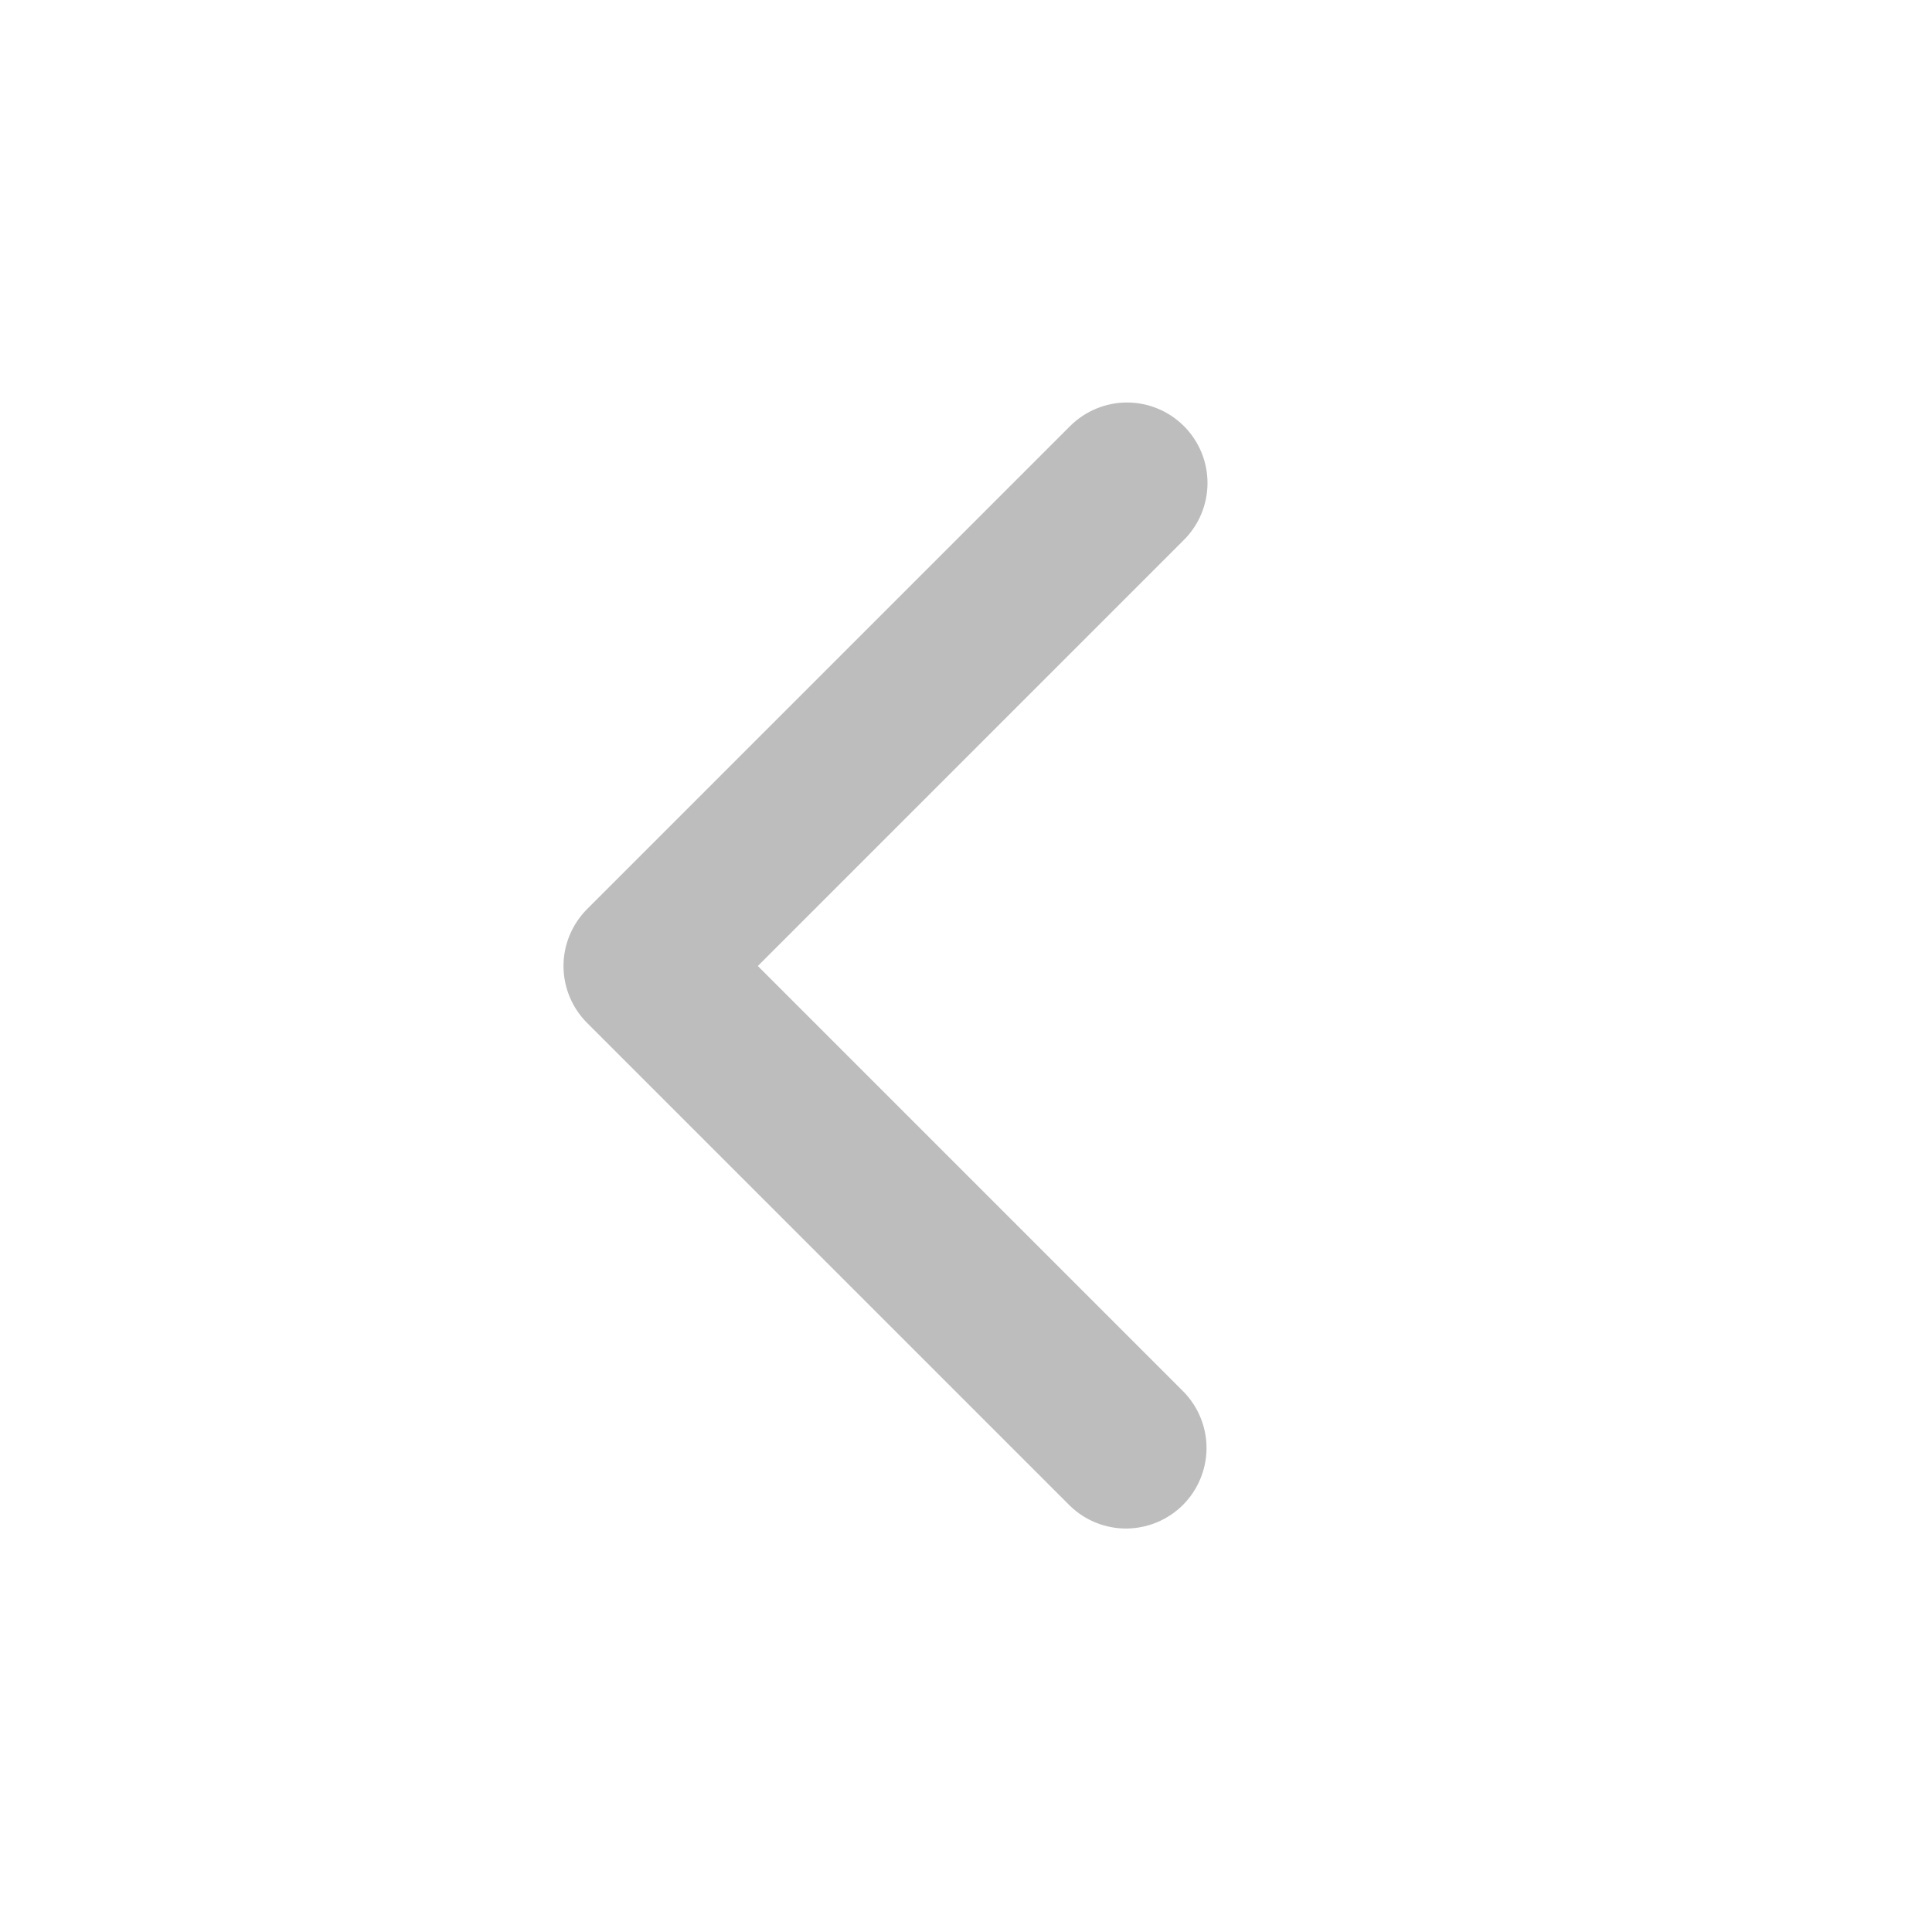 <svg width="24" height="24" viewBox="0 0 24 24" fill="none" xmlns="http://www.w3.org/2000/svg">
<path d="M14.707 5.293C14.895 5.481 15 5.735 15 6C15 6.265 14.895 6.519 14.707 6.707L9.414 12L14.707 17.293C14.889 17.482 14.99 17.734 14.988 17.996C14.985 18.259 14.88 18.509 14.695 18.695C14.509 18.88 14.259 18.985 13.996 18.988C13.734 18.99 13.482 18.889 13.293 18.707L7.293 12.707C7.106 12.52 7 12.265 7 12C7 11.735 7.106 11.481 7.293 11.293L13.293 5.293C13.481 5.106 13.735 5 14 5C14.265 5 14.52 5.106 14.707 5.293Z" fill="#BDBDBD"/>
</svg>
